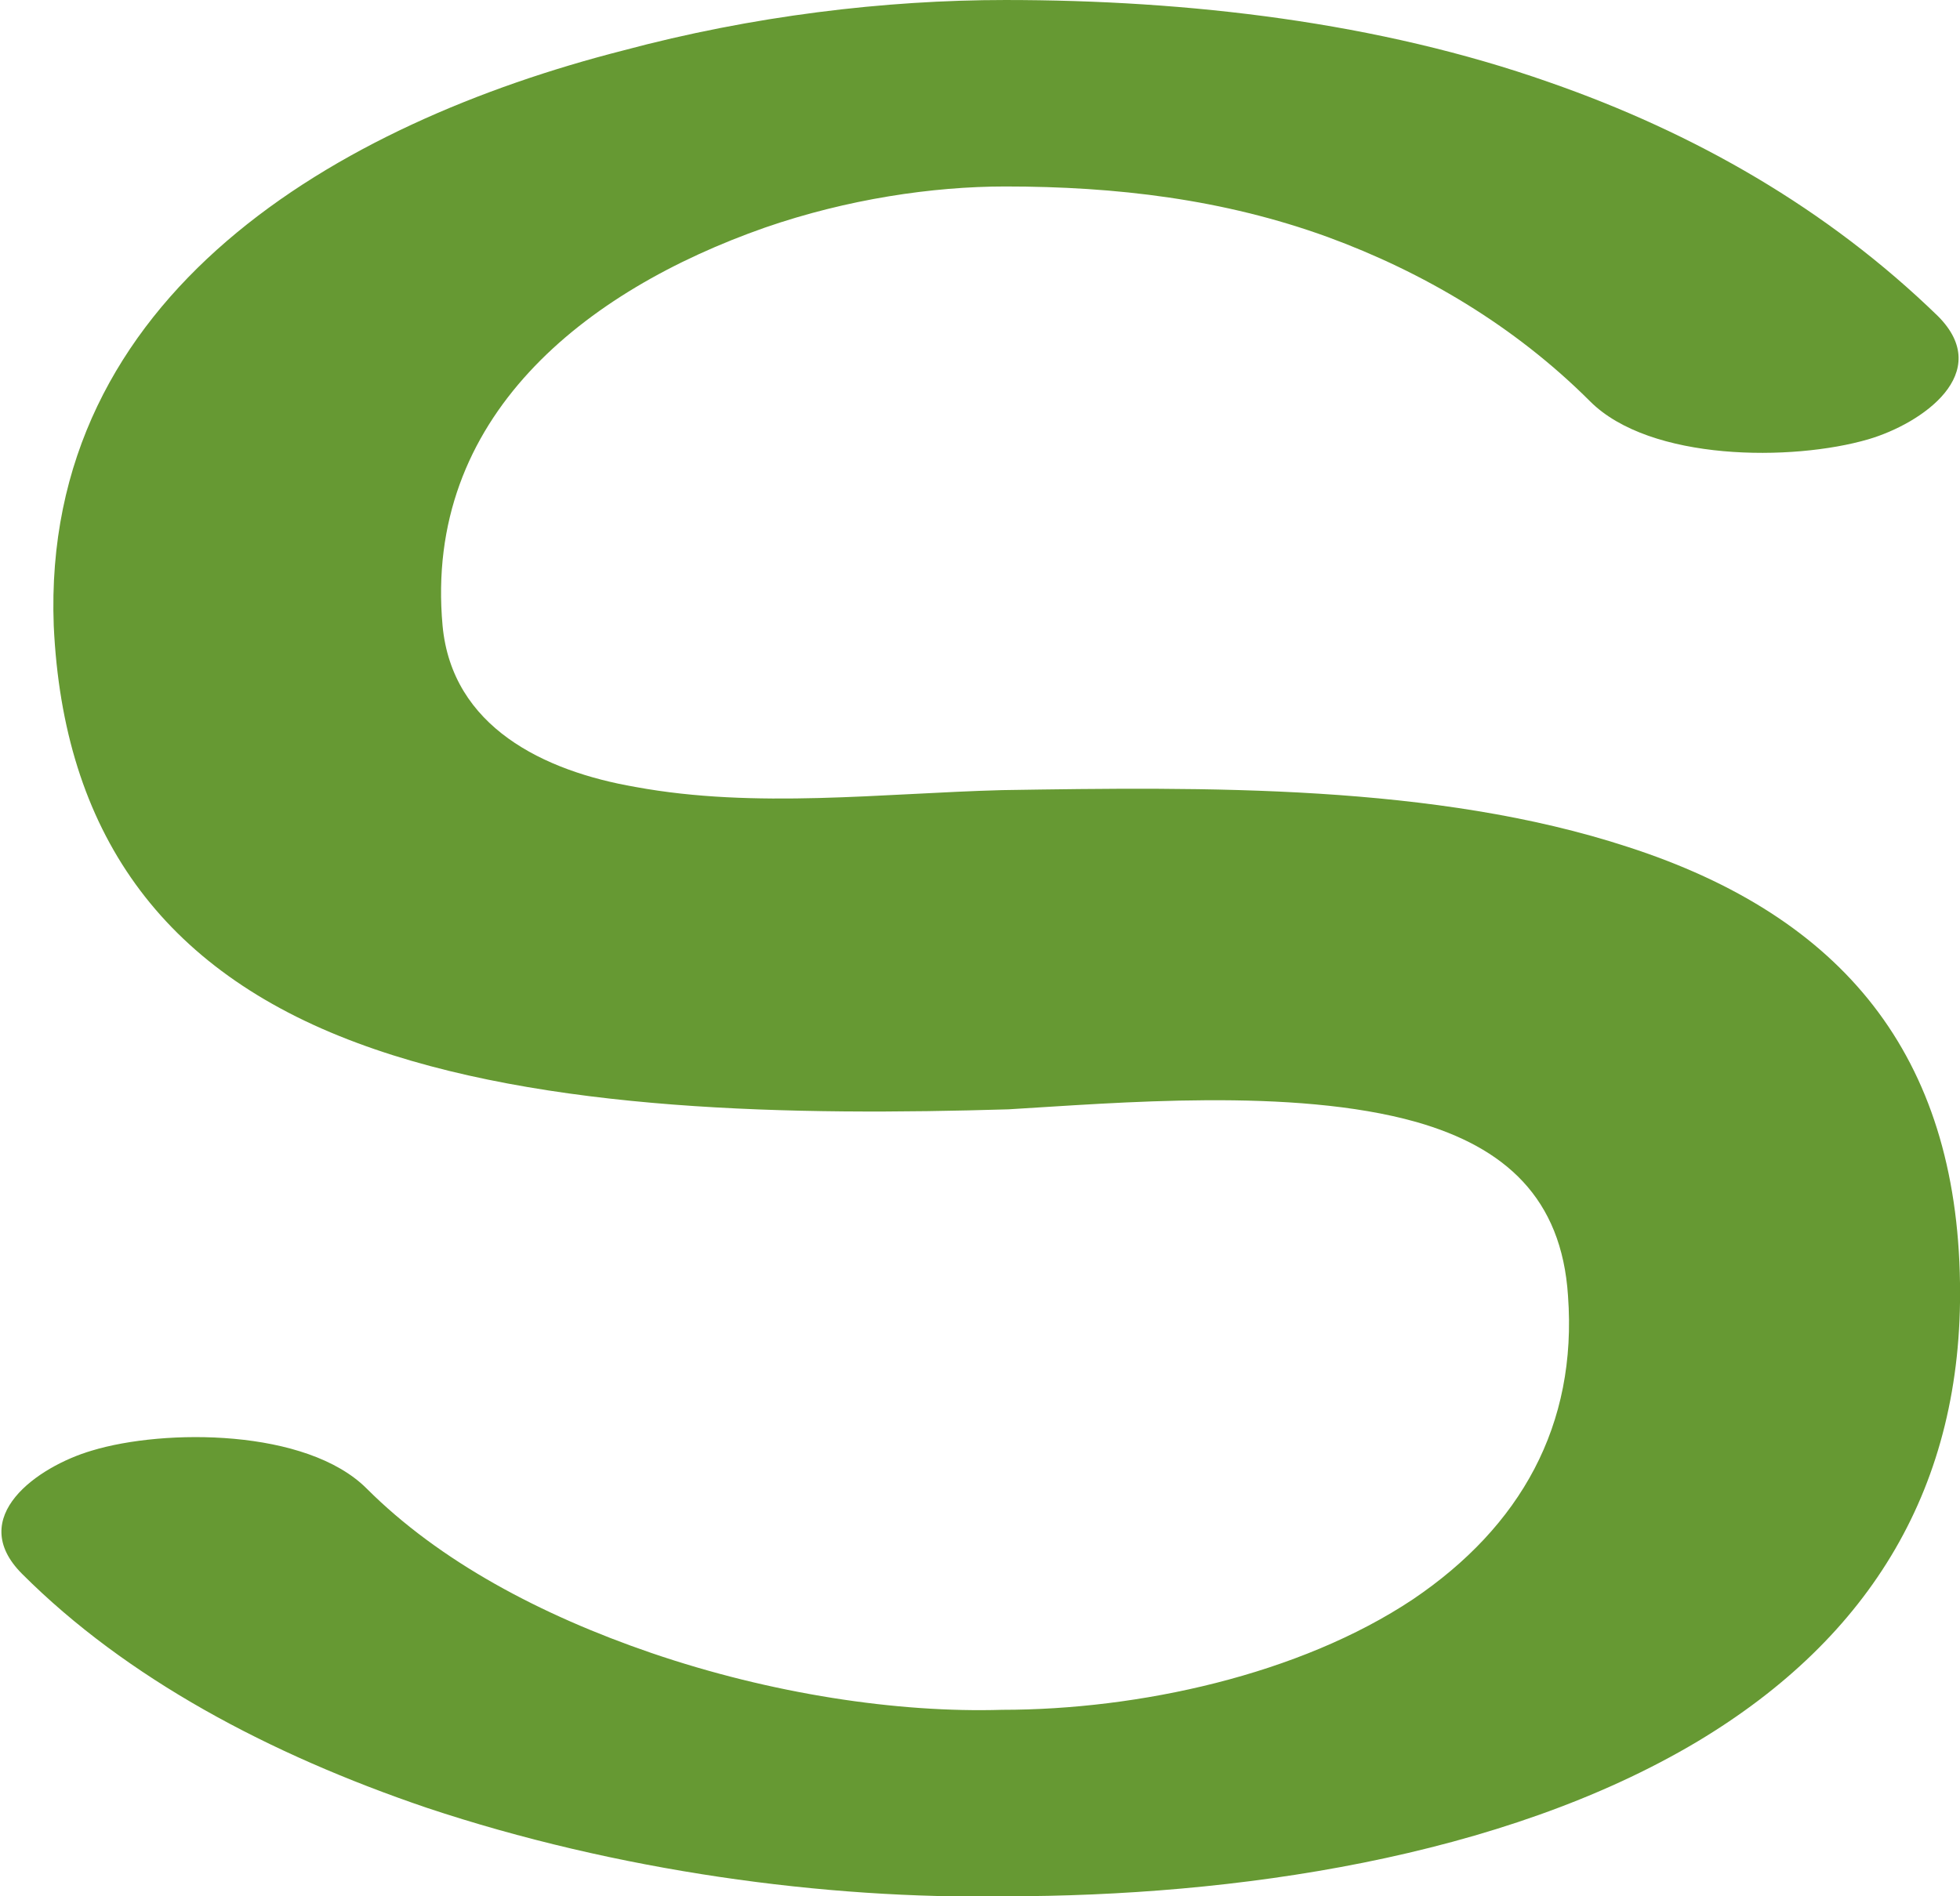 <?xml version="1.0" encoding="UTF-8"?>
<!DOCTYPE svg PUBLIC "-//W3C//DTD SVG 1.1//EN" "http://www.w3.org/Graphics/SVG/1.1/DTD/svg11.dtd">
<!-- Creator: CorelDRAW X8 -->
<svg xmlns="http://www.w3.org/2000/svg" xml:space="preserve" width="620px" height="600px" version="1.1" style="shape-rendering:geometricPrecision; text-rendering:geometricPrecision; image-rendering:optimizeQuality; fill-rule:evenodd; clip-rule:evenodd"
viewBox="0 0 620 600"
 xmlns:xlink="http://www.w3.org/1999/xlink">
 <defs>
  <style type="text/css">
   <![CDATA[
    .fil0 {fill:#669933;fill-rule:nonzero}
   ]]>
  </style>
 </defs>
 <g id="Layer_x0020_1">
  <path class="fil0" d="M613 100c18,18 -5,34 -22,39 -24,7 -69,7 -88,-12 -24,-24 -53,-41 -83,-52 -33,-12 -67,-16 -102,-16 -23,0 -50,4 -76,13 -57,20 -108,60 -102,126 3,32 32,46 61,51 38,7 78,2 116,1 64,-1 137,-2 198,18 68,22 104,66 105,138 1,64 -28,112 -83,145 -62,37 -147,49 -219,49 -57,1 -123,-8 -183,-28 -50,-17 -95,-41 -128,-74 -18,-18 5,-34 22,-39 23,-7 68,-7 87,12 23,23 55,40 90,52 38,13 78,19 111,18 43,0 94,-11 130,-35 34,-23 52,-55 49,-96 -2,-31 -20,-47 -48,-55 -39,-11 -95,-6 -129,-4 -67,2 -147,1 -206,-21 -62,-23 -93,-67 -96,-132 -4,-105 90,-159 180,-182 41,-11 83,-16 121,-16 58,0 118,7 172,26 46,16 88,40 123,74z"/>
 </g>
</svg>
